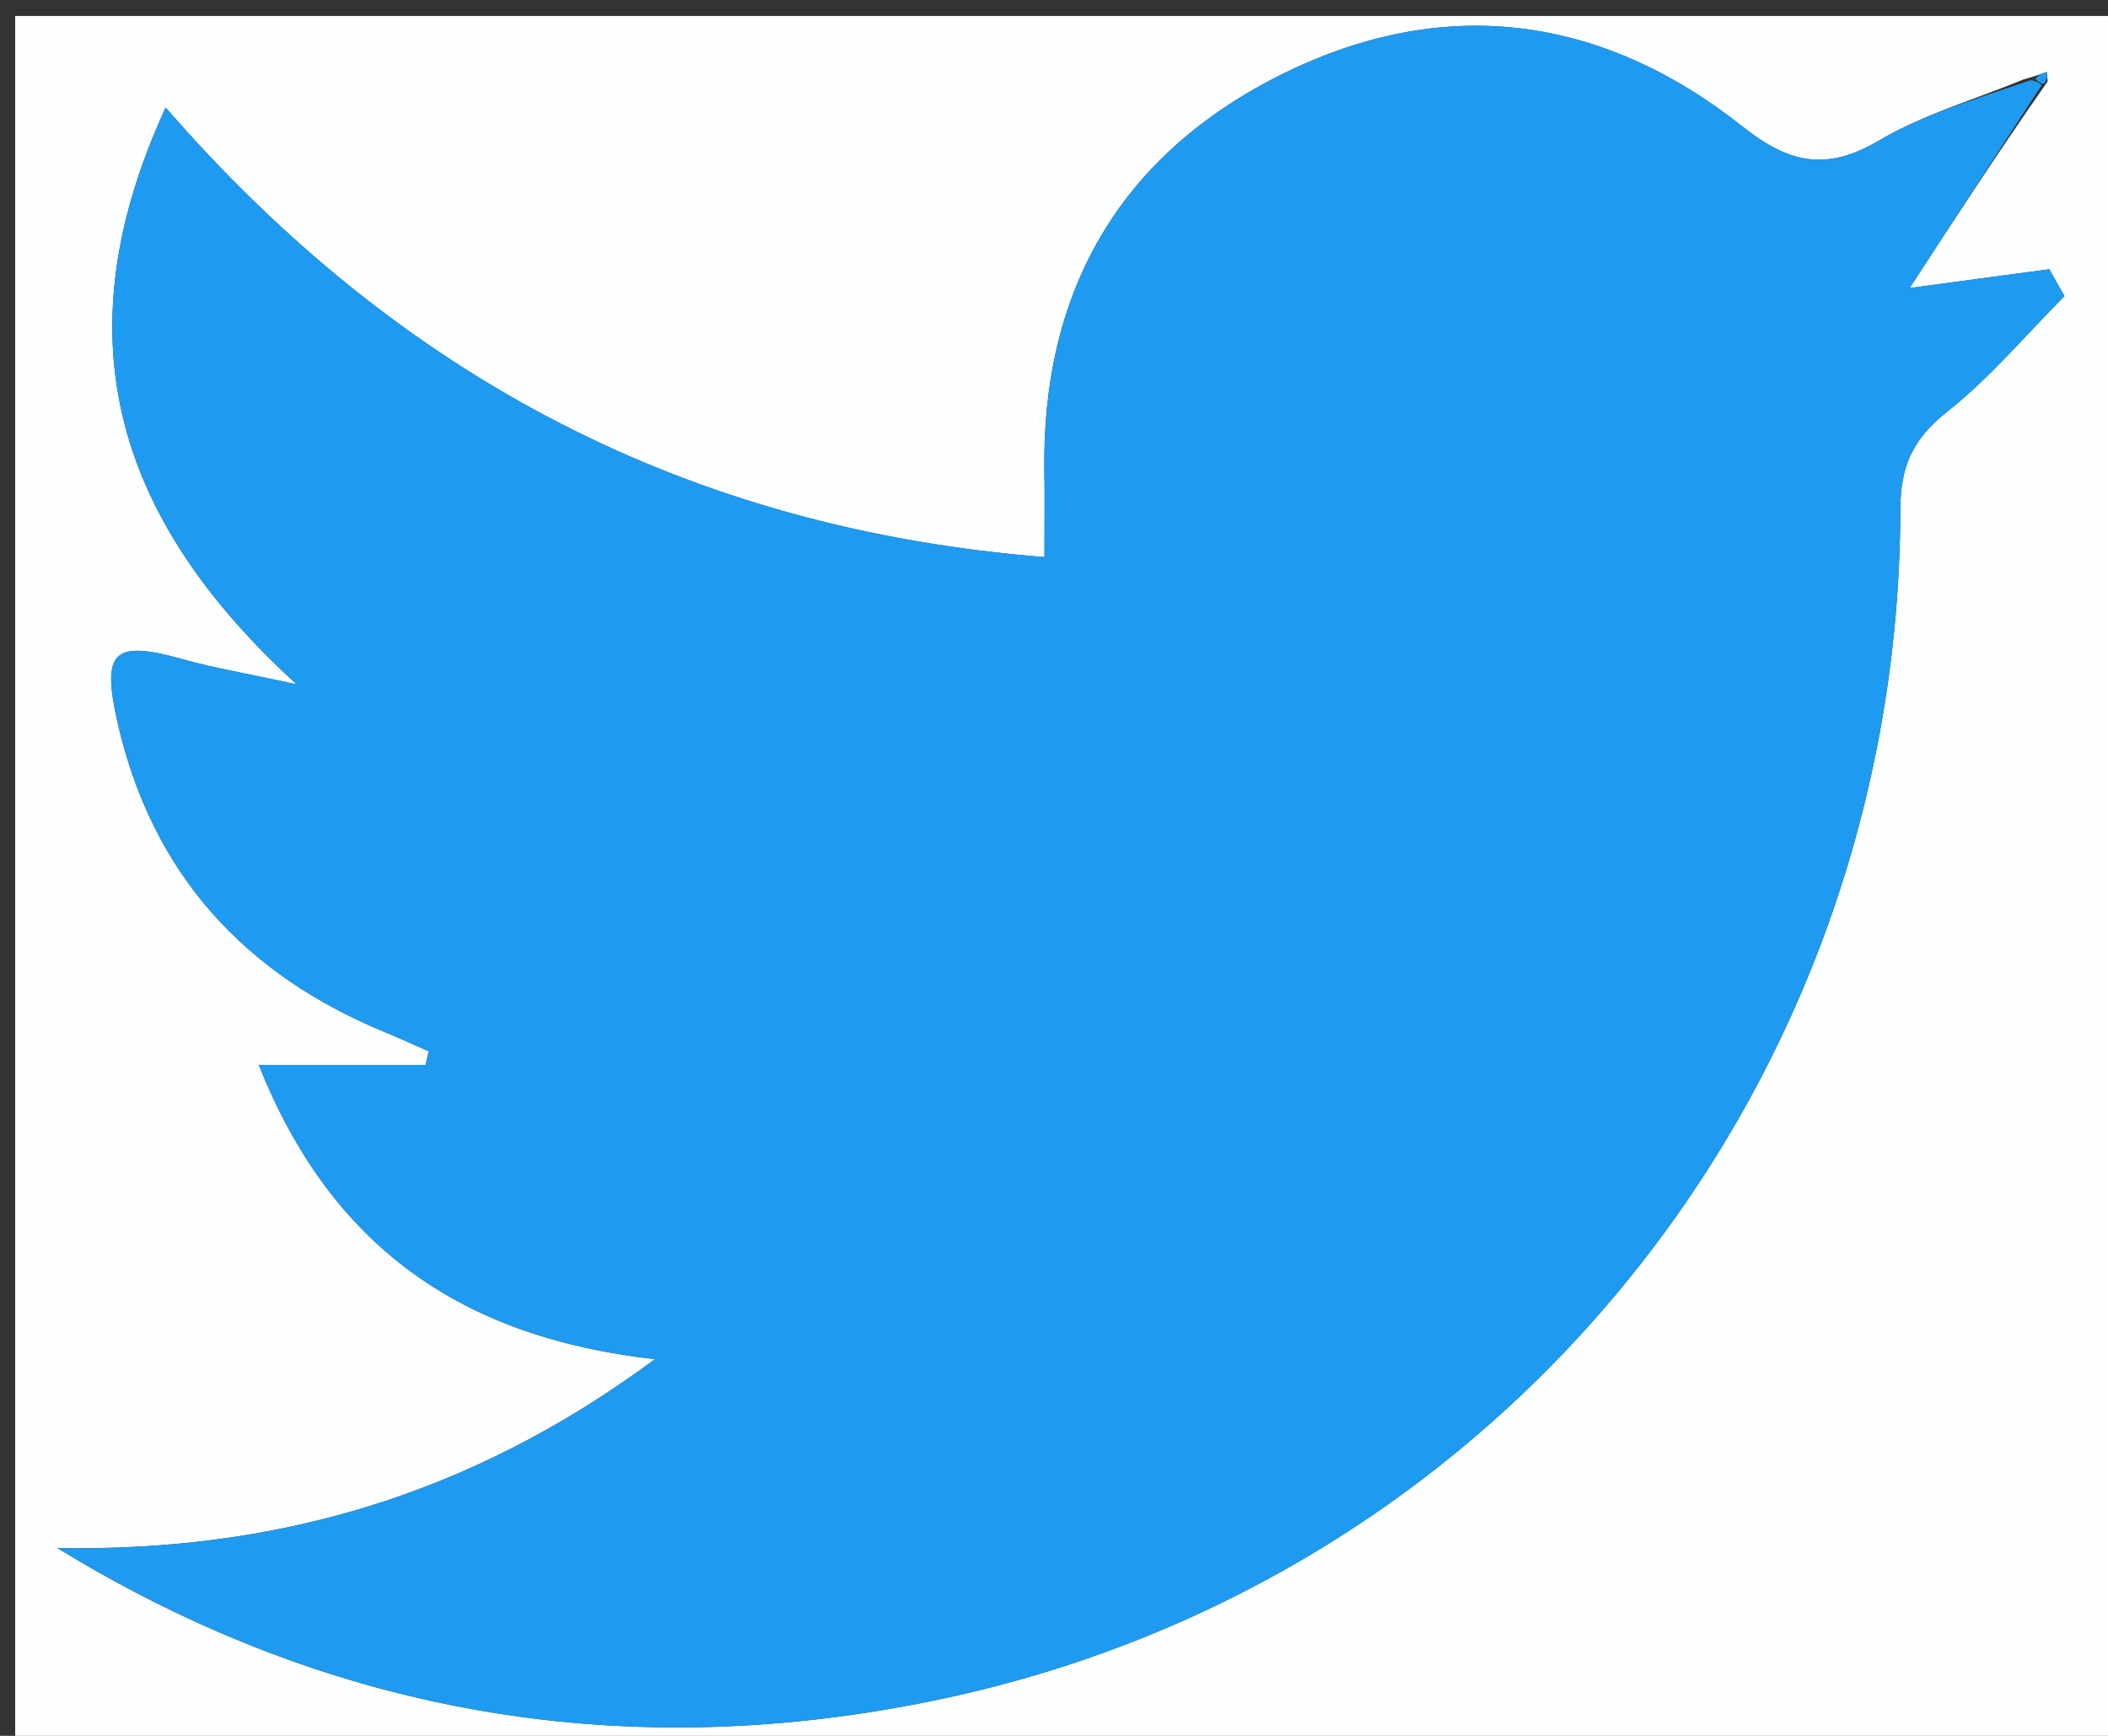 <svg version="1.1" id="Layer_1" xmlns="http://www.w3.org/2000/svg" xmlns:xlink="http://www.w3.org/1999/xlink" x="0px" y="0px"
	 width="100%" viewBox="0 0 153 126" enable-background="new 0 0 153 126" xml:space="preserve">
<rect x="0" y="0" width="153" height="126" fill="#333333" stroke="none"/>
<path fill="#FDFEFF" opacity="1" stroke="none" 
	d="
M154,52 
	C154,77.311 154,102.122 154,126.967 
	C103.068,126.967 52.136,126.967 1.102,126.967 
	C1.102,85.106 1.102,43.211 1.102,1.159 
	C52,1.159 103,1.159 154,1.159 
	C154,17.864 154,34.682 154,52 
M146.89,5.76 
	C143.356,7.214 139.602,8.297 136.344,10.219 
	C132.542,12.461 129.837,11.849 126.483,9.192 
	C116.137,0.995 104.624,-0.448 92.819,5.504 
	C81.211,11.357 75.578,21.212 75.804,34.299 
	C75.835,36.096 75.808,37.894 75.808,40.438 
	C50.039,38.38 29.128,27.492 12.024,7.808 
	C4.529,24.1 8.034,37.345 21.526,49.67 
	C17.771,48.856 15.496,48.481 13.291,47.86 
	C8.212,46.429 7.341,47.243 8.553,52.525 
	C11.059,63.438 17.747,70.73 27.987,74.942 
	C29.041,75.376 30.078,75.854 31.122,76.311 
	C31.044,76.64 30.967,76.968 30.889,77.297 
	C27.018,77.297 23.148,77.297 18.783,77.297 
	C24.022,90.474 33.471,97.084 47.537,98.658 
	C34.053,108.654 19.824,112.644 4.169,112.371 
	C24.172,124.625 45.65,128.073 68.11,123.37 
	C109.075,114.791 137.841,78.892 137.927,36.959 
	C137.934,33.798 138.865,31.831 141.332,29.879 
	C144.435,27.422 147.028,24.319 149.841,21.496 
	C149.474,20.845 149.108,20.194 148.741,19.543 
	C145.036,20.041 141.331,20.539 138.604,20.905 
	C141.634,16.248 144.91,11.21 148.617,5.916 
	C148.599,5.685 148.582,5.453 148.564,5.222 
	C148.239,5.341 147.913,5.461 146.89,5.76 
z"/>
<path fill="#1E9BF0" opacity="1" stroke="none" 
	d="
M148.186,6.173 
	C144.91,11.21 141.634,16.248 138.604,20.905 
	C141.331,20.539 145.036,20.041 148.741,19.543 
	C149.108,20.194 149.474,20.845 149.841,21.496 
	C147.028,24.319 144.435,27.422 141.332,29.879 
	C138.865,31.831 137.934,33.798 137.927,36.959 
	C137.841,78.892 109.075,114.791 68.11,123.37 
	C45.65,128.073 24.172,124.625 4.169,112.371 
	C19.824,112.644 34.053,108.654 47.537,98.658 
	C33.471,97.084 24.022,90.474 18.783,77.297 
	C23.148,77.297 27.018,77.297 30.889,77.297 
	C30.967,76.968 31.044,76.64 31.122,76.311 
	C30.078,75.854 29.041,75.376 27.987,74.942 
	C17.747,70.73 11.059,63.438 8.553,52.525 
	C7.341,47.243 8.212,46.429 13.291,47.86 
	C15.496,48.481 17.771,48.856 21.526,49.67 
	C8.034,37.345 4.529,24.1 12.024,7.808 
	C29.128,27.492 50.039,38.38 75.808,40.438 
	C75.808,37.894 75.835,36.096 75.804,34.299 
	C75.578,21.212 81.211,11.357 92.819,5.504 
	C104.624,-0.448 116.137,0.995 126.483,9.192 
	C129.837,11.849 132.542,12.461 136.344,10.219 
	C139.602,8.297 143.356,7.214 147.387,5.82 
	C147.883,5.88 148.186,6.173 148.186,6.173 
z"/>
<path fill="#1E9BF0" opacity="1" stroke="none" 
	d="
M147.735,5.73 
	C147.913,5.461 148.239,5.341 148.564,5.222 
	C148.582,5.453 148.599,5.685 148.401,6.045 
	C148.186,6.173 147.883,5.88 147.735,5.73 
z"/>
</svg>